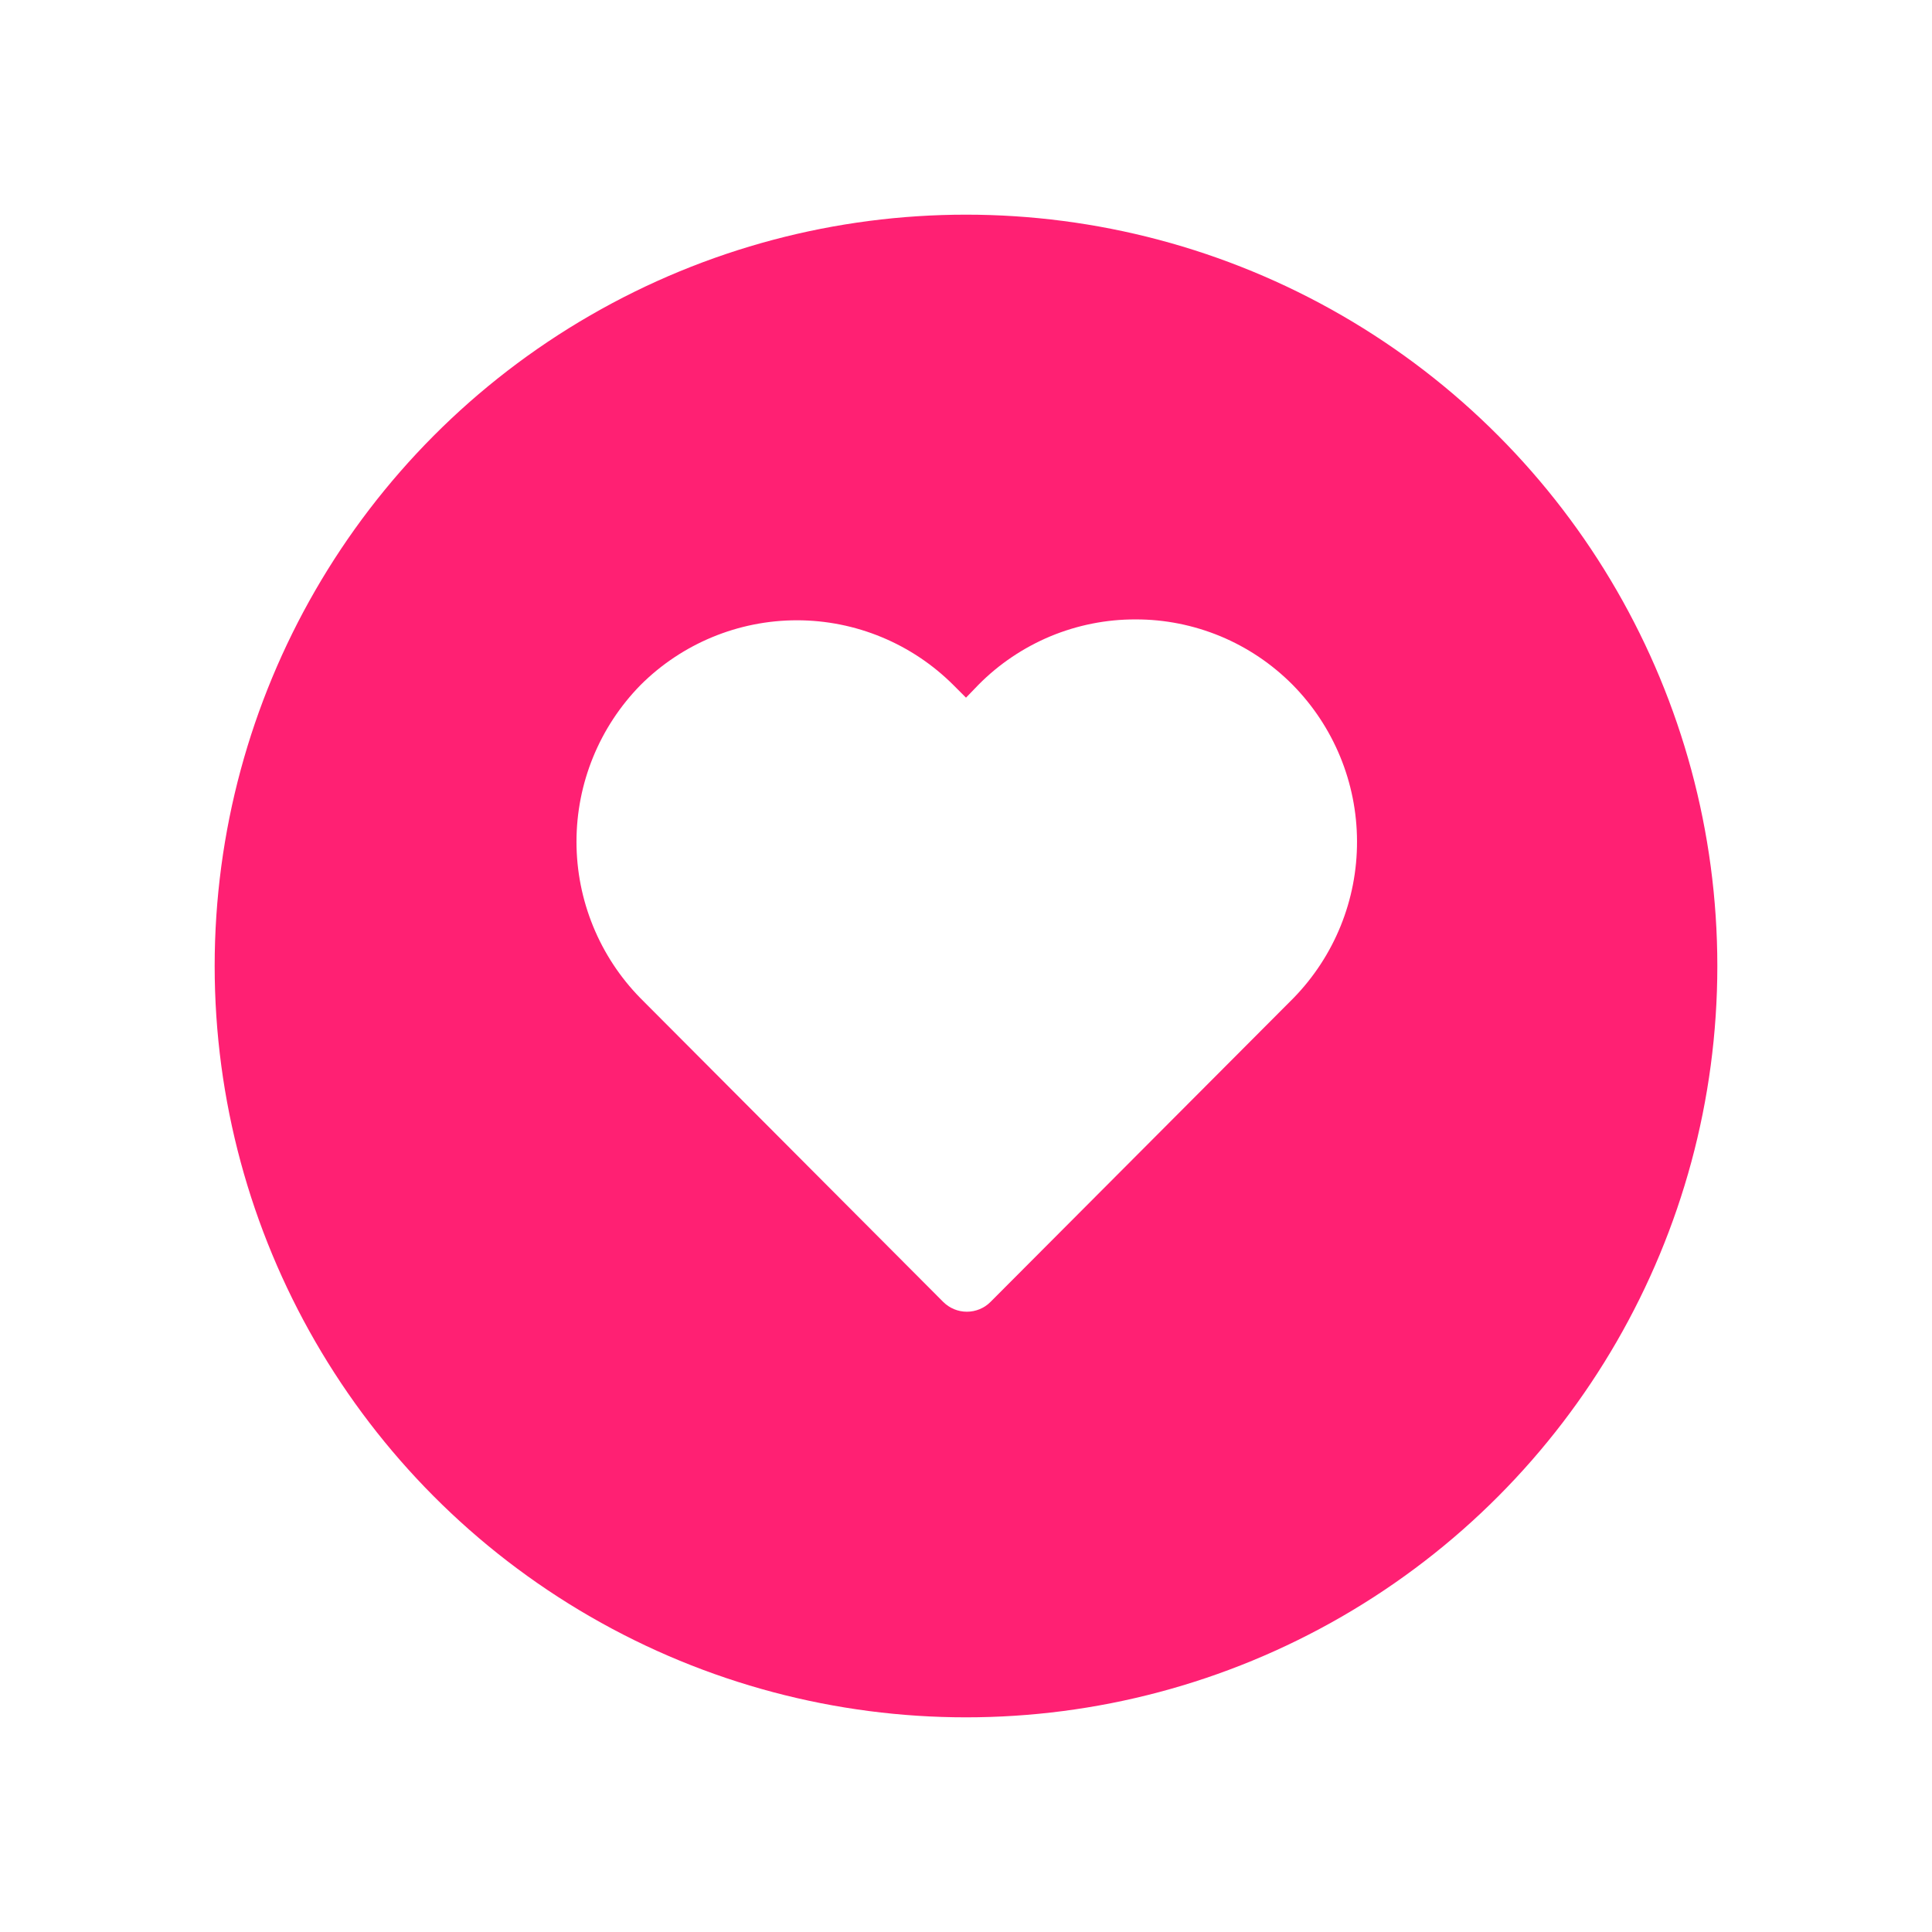 <svg width="18" height="18" viewBox="0 0 18 18" fill="none" xmlns="http://www.w3.org/2000/svg">
<g filter="url(#filter0_d_123_2041)">
<circle cx="9" cy="9" r="7" fill="#FF2073"/>
<path d="M12.042 6.379C11.85 6.186 11.623 6.033 11.371 5.928C11.12 5.824 10.851 5.77 10.579 5.771C10.307 5.77 10.038 5.824 9.787 5.928C9.536 6.033 9.308 6.186 9.117 6.379L9 6.5L8.883 6.383C8.497 5.997 7.972 5.779 7.425 5.779C6.878 5.779 6.353 5.997 5.967 6.383C5.585 6.773 5.371 7.296 5.371 7.842C5.371 8.387 5.585 8.911 5.967 9.3L8.787 12.129C8.846 12.188 8.925 12.221 9.008 12.221C9.091 12.221 9.171 12.188 9.229 12.129L12.05 9.3C12.432 8.909 12.645 8.384 12.643 7.838C12.642 7.292 12.426 6.768 12.042 6.379Z" fill="white"/>
</g>
<defs>
<filter id="filter0_d_123_2041" x="0" y="0" width="18" height="18" filterUnits="userSpaceOnUse" color-interpolation-filters="sRGB">
<feFlood flood-opacity="0" result="BackgroundImageFix"/>
<feColorMatrix in="SourceAlpha" type="matrix" values="0 0 0 0 0 0 0 0 0 0 0 0 0 0 0 0 0 0 127 0" result="hardAlpha"/>
<feOffset/>
<feGaussianBlur stdDeviation="1"/>
<feComposite in2="hardAlpha" operator="out"/>
<feColorMatrix type="matrix" values="0 0 0 0 0 0 0 0 0 0 0 0 0 0 0 0 0 0 0.25 0"/>
<feBlend mode="normal" in2="BackgroundImageFix" result="effect1_dropShadow_123_2041"/>
<feBlend mode="normal" in="SourceGraphic" in2="effect1_dropShadow_123_2041" result="shape"/>
</filter>
</defs>
</svg>
